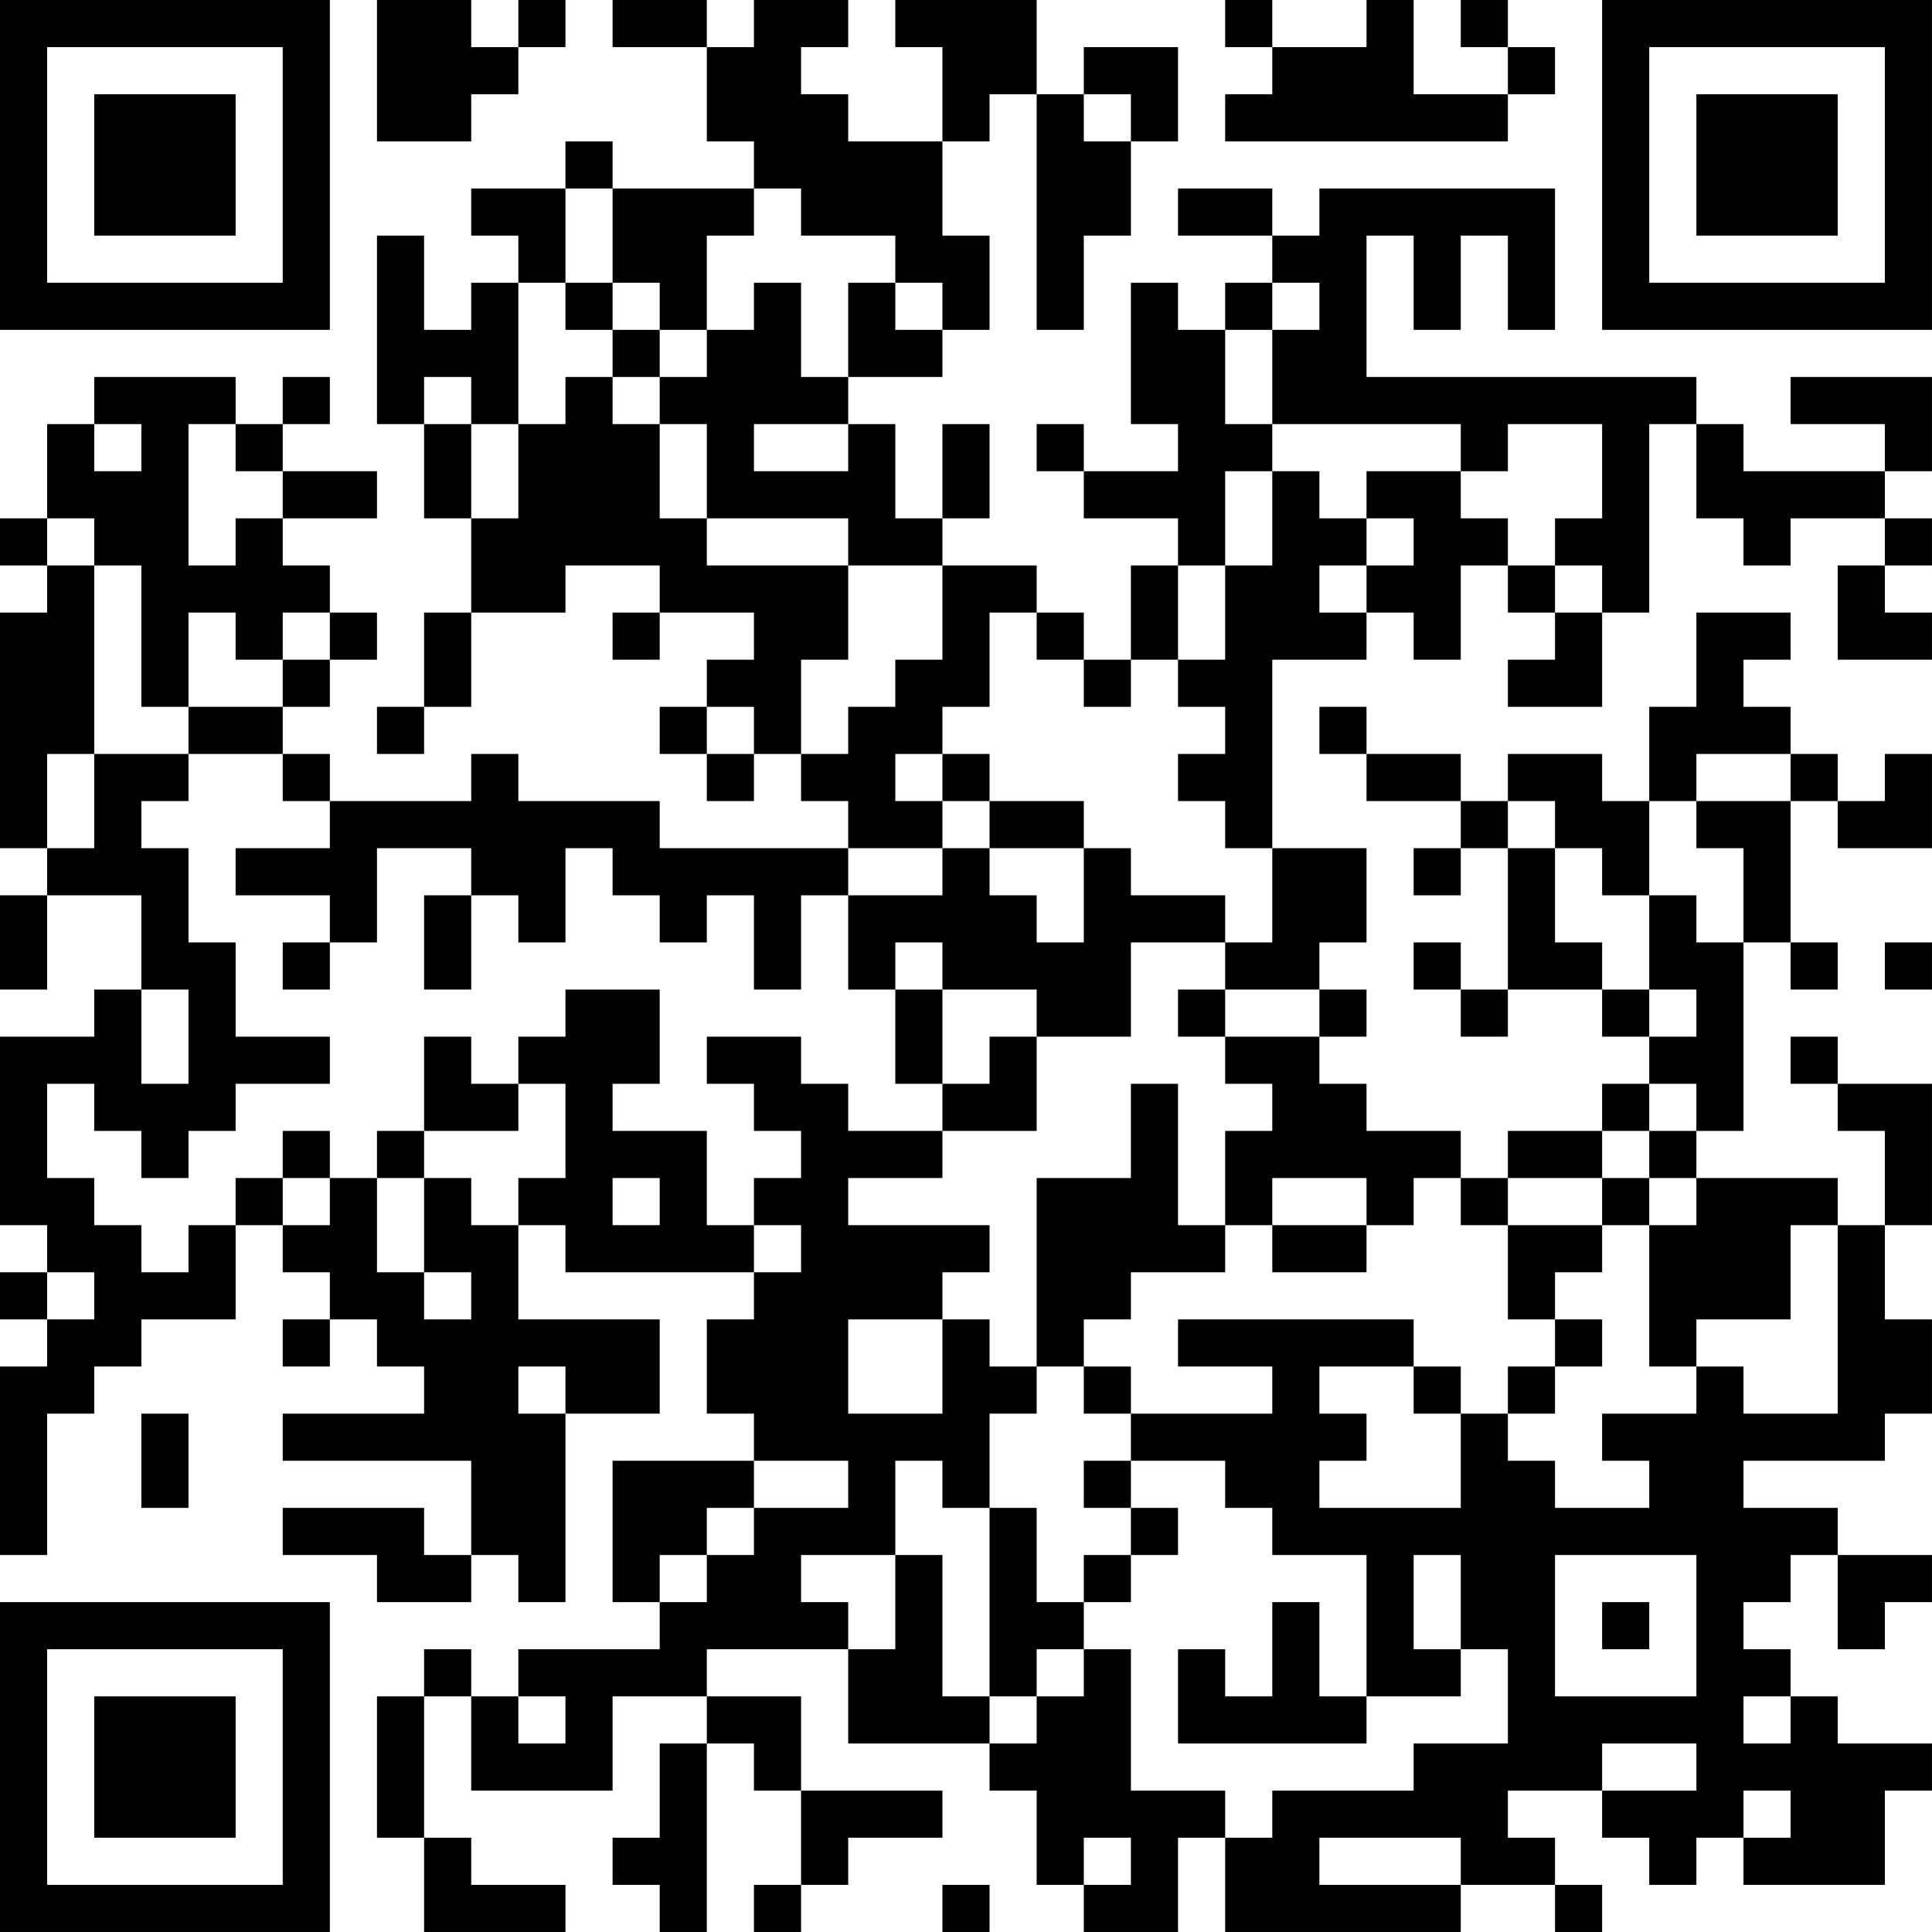 <?xml version="1.0" encoding="UTF-8"?>
<svg xmlns="http://www.w3.org/2000/svg" version="1.1" width="200" height="200" viewBox="0 0 200 200"><rect x="0" y="0" width="200" height="200" fill="#ffffff"/><g transform="scale(4.878)"><g transform="translate(0,0)"><path fill-rule="evenodd" d="M8 0L8 3L10 3L10 2L11 2L11 1L12 1L12 0L11 0L11 1L10 1L10 0ZM13 0L13 1L15 1L15 3L16 3L16 4L13 4L13 3L12 3L12 4L10 4L10 5L11 5L11 6L10 6L10 7L9 7L9 5L8 5L8 9L9 9L9 11L10 11L10 13L9 13L9 15L8 15L8 16L9 16L9 15L10 15L10 13L12 13L12 12L14 12L14 13L13 13L13 14L14 14L14 13L16 13L16 14L15 14L15 15L14 15L14 16L15 16L15 17L16 17L16 16L17 16L17 17L18 17L18 18L14 18L14 17L11 17L11 16L10 16L10 17L7 17L7 16L6 16L6 15L7 15L7 14L8 14L8 13L7 13L7 12L6 12L6 11L8 11L8 10L6 10L6 9L7 9L7 8L6 8L6 9L5 9L5 8L2 8L2 9L1 9L1 11L0 11L0 12L1 12L1 13L0 13L0 18L1 18L1 19L0 19L0 21L1 21L1 19L3 19L3 21L2 21L2 22L0 22L0 26L1 26L1 27L0 27L0 28L1 28L1 29L0 29L0 33L1 33L1 30L2 30L2 29L3 29L3 28L5 28L5 26L6 26L6 27L7 27L7 28L6 28L6 29L7 29L7 28L8 28L8 29L9 29L9 30L6 30L6 31L10 31L10 33L9 33L9 32L6 32L6 33L8 33L8 34L10 34L10 33L11 33L11 34L12 34L12 30L14 30L14 28L11 28L11 26L12 26L12 27L16 27L16 28L15 28L15 30L16 30L16 31L13 31L13 34L14 34L14 35L11 35L11 36L10 36L10 35L9 35L9 36L8 36L8 39L9 39L9 41L12 41L12 40L10 40L10 39L9 39L9 36L10 36L10 38L13 38L13 36L15 36L15 37L14 37L14 39L13 39L13 40L14 40L14 41L15 41L15 37L16 37L16 38L17 38L17 40L16 40L16 41L17 41L17 40L18 40L18 39L20 39L20 38L17 38L17 36L15 36L15 35L18 35L18 37L21 37L21 38L22 38L22 40L23 40L23 41L25 41L25 39L26 39L26 41L31 41L31 40L33 40L33 41L34 41L34 40L33 40L33 39L32 39L32 38L34 38L34 39L35 39L35 40L36 40L36 39L37 39L37 40L40 40L40 38L41 38L41 37L39 37L39 36L38 36L38 35L37 35L37 34L38 34L38 33L39 33L39 35L40 35L40 34L41 34L41 33L39 33L39 32L37 32L37 31L40 31L40 30L41 30L41 28L40 28L40 26L41 26L41 23L39 23L39 22L38 22L38 23L39 23L39 24L40 24L40 26L39 26L39 25L36 25L36 24L37 24L37 20L38 20L38 21L39 21L39 20L38 20L38 17L39 17L39 18L41 18L41 16L40 16L40 17L39 17L39 16L38 16L38 15L37 15L37 14L38 14L38 13L36 13L36 15L35 15L35 17L34 17L34 16L32 16L32 17L31 17L31 16L29 16L29 15L28 15L28 16L29 16L29 17L31 17L31 18L30 18L30 19L31 19L31 18L32 18L32 21L31 21L31 20L30 20L30 21L31 21L31 22L32 22L32 21L34 21L34 22L35 22L35 23L34 23L34 24L32 24L32 25L31 25L31 24L29 24L29 23L28 23L28 22L29 22L29 21L28 21L28 20L29 20L29 18L27 18L27 14L29 14L29 13L30 13L30 14L31 14L31 12L32 12L32 13L33 13L33 14L32 14L32 15L34 15L34 13L35 13L35 9L36 9L36 11L37 11L37 12L38 12L38 11L40 11L40 12L39 12L39 14L41 14L41 13L40 13L40 12L41 12L41 11L40 11L40 10L41 10L41 8L38 8L38 9L40 9L40 10L37 10L37 9L36 9L36 8L29 8L29 5L30 5L30 7L31 7L31 5L32 5L32 7L33 7L33 4L28 4L28 5L27 5L27 4L25 4L25 5L27 5L27 6L26 6L26 7L25 7L25 6L24 6L24 9L25 9L25 10L23 10L23 9L22 9L22 10L23 10L23 11L25 11L25 12L24 12L24 14L23 14L23 13L22 13L22 12L20 12L20 11L21 11L21 9L20 9L20 11L19 11L19 9L18 9L18 8L20 8L20 7L21 7L21 5L20 5L20 3L21 3L21 2L22 2L22 7L23 7L23 5L24 5L24 3L25 3L25 1L23 1L23 2L22 2L22 0L19 0L19 1L20 1L20 3L18 3L18 2L17 2L17 1L18 1L18 0L16 0L16 1L15 1L15 0ZM26 0L26 1L27 1L27 2L26 2L26 3L32 3L32 2L33 2L33 1L32 1L32 0L31 0L31 1L32 1L32 2L30 2L30 0L29 0L29 1L27 1L27 0ZM23 2L23 3L24 3L24 2ZM12 4L12 6L11 6L11 9L10 9L10 8L9 8L9 9L10 9L10 11L11 11L11 9L12 9L12 8L13 8L13 9L14 9L14 11L15 11L15 12L18 12L18 14L17 14L17 16L18 16L18 15L19 15L19 14L20 14L20 12L18 12L18 11L15 11L15 9L14 9L14 8L15 8L15 7L16 7L16 6L17 6L17 8L18 8L18 6L19 6L19 7L20 7L20 6L19 6L19 5L17 5L17 4L16 4L16 5L15 5L15 7L14 7L14 6L13 6L13 4ZM12 6L12 7L13 7L13 8L14 8L14 7L13 7L13 6ZM27 6L27 7L26 7L26 9L27 9L27 10L26 10L26 12L25 12L25 14L24 14L24 15L23 15L23 14L22 14L22 13L21 13L21 15L20 15L20 16L19 16L19 17L20 17L20 18L18 18L18 19L17 19L17 21L16 21L16 19L15 19L15 20L14 20L14 19L13 19L13 18L12 18L12 20L11 20L11 19L10 19L10 18L8 18L8 20L7 20L7 19L5 19L5 18L7 18L7 17L6 17L6 16L4 16L4 15L6 15L6 14L7 14L7 13L6 13L6 14L5 14L5 13L4 13L4 15L3 15L3 12L2 12L2 11L1 11L1 12L2 12L2 16L1 16L1 18L2 18L2 16L4 16L4 17L3 17L3 18L4 18L4 20L5 20L5 22L7 22L7 23L5 23L5 24L4 24L4 25L3 25L3 24L2 24L2 23L1 23L1 25L2 25L2 26L3 26L3 27L4 27L4 26L5 26L5 25L6 25L6 26L7 26L7 25L8 25L8 27L9 27L9 28L10 28L10 27L9 27L9 25L10 25L10 26L11 26L11 25L12 25L12 23L11 23L11 22L12 22L12 21L14 21L14 23L13 23L13 24L15 24L15 26L16 26L16 27L17 27L17 26L16 26L16 25L17 25L17 24L16 24L16 23L15 23L15 22L17 22L17 23L18 23L18 24L20 24L20 25L18 25L18 26L21 26L21 27L20 27L20 28L18 28L18 30L20 30L20 28L21 28L21 29L22 29L22 30L21 30L21 32L20 32L20 31L19 31L19 33L17 33L17 34L18 34L18 35L19 35L19 33L20 33L20 36L21 36L21 37L22 37L22 36L23 36L23 35L24 35L24 38L26 38L26 39L27 39L27 38L30 38L30 37L32 37L32 35L31 35L31 33L30 33L30 35L31 35L31 36L29 36L29 33L27 33L27 32L26 32L26 31L24 31L24 30L27 30L27 29L25 29L25 28L30 28L30 29L28 29L28 30L29 30L29 31L28 31L28 32L31 32L31 30L32 30L32 31L33 31L33 32L35 32L35 31L34 31L34 30L36 30L36 29L37 29L37 30L39 30L39 26L38 26L38 28L36 28L36 29L35 29L35 26L36 26L36 25L35 25L35 24L36 24L36 23L35 23L35 24L34 24L34 25L32 25L32 26L31 26L31 25L30 25L30 26L29 26L29 25L27 25L27 26L26 26L26 24L27 24L27 23L26 23L26 22L28 22L28 21L26 21L26 20L27 20L27 18L26 18L26 17L25 17L25 16L26 16L26 15L25 15L25 14L26 14L26 12L27 12L27 10L28 10L28 11L29 11L29 12L28 12L28 13L29 13L29 12L30 12L30 11L29 11L29 10L31 10L31 11L32 11L32 12L33 12L33 13L34 13L34 12L33 12L33 11L34 11L34 9L32 9L32 10L31 10L31 9L27 9L27 7L28 7L28 6ZM2 9L2 10L3 10L3 9ZM4 9L4 12L5 12L5 11L6 11L6 10L5 10L5 9ZM16 9L16 10L18 10L18 9ZM15 15L15 16L16 16L16 15ZM20 16L20 17L21 17L21 18L20 18L20 19L18 19L18 21L19 21L19 23L20 23L20 24L22 24L22 22L24 22L24 20L26 20L26 19L24 19L24 18L23 18L23 17L21 17L21 16ZM36 16L36 17L35 17L35 19L34 19L34 18L33 18L33 17L32 17L32 18L33 18L33 20L34 20L34 21L35 21L35 22L36 22L36 21L35 21L35 19L36 19L36 20L37 20L37 18L36 18L36 17L38 17L38 16ZM21 18L21 19L22 19L22 20L23 20L23 18ZM9 19L9 21L10 21L10 19ZM6 20L6 21L7 21L7 20ZM19 20L19 21L20 21L20 23L21 23L21 22L22 22L22 21L20 21L20 20ZM40 20L40 21L41 21L41 20ZM3 21L3 23L4 23L4 21ZM25 21L25 22L26 22L26 21ZM9 22L9 24L8 24L8 25L9 25L9 24L11 24L11 23L10 23L10 22ZM24 23L24 25L22 25L22 29L23 29L23 30L24 30L24 29L23 29L23 28L24 28L24 27L26 27L26 26L25 26L25 23ZM6 24L6 25L7 25L7 24ZM13 25L13 26L14 26L14 25ZM34 25L34 26L32 26L32 28L33 28L33 29L32 29L32 30L33 30L33 29L34 29L34 28L33 28L33 27L34 27L34 26L35 26L35 25ZM27 26L27 27L29 27L29 26ZM1 27L1 28L2 28L2 27ZM11 29L11 30L12 30L12 29ZM30 29L30 30L31 30L31 29ZM3 30L3 32L4 32L4 30ZM16 31L16 32L15 32L15 33L14 33L14 34L15 34L15 33L16 33L16 32L18 32L18 31ZM23 31L23 32L24 32L24 33L23 33L23 34L22 34L22 32L21 32L21 36L22 36L22 35L23 35L23 34L24 34L24 33L25 33L25 32L24 32L24 31ZM33 33L33 36L36 36L36 33ZM27 34L27 36L26 36L26 35L25 35L25 37L29 37L29 36L28 36L28 34ZM34 34L34 35L35 35L35 34ZM11 36L11 37L12 37L12 36ZM37 36L37 37L38 37L38 36ZM34 37L34 38L36 38L36 37ZM37 38L37 39L38 39L38 38ZM23 39L23 40L24 40L24 39ZM28 39L28 40L31 40L31 39ZM20 40L20 41L21 41L21 40ZM0 0L0 7L7 7L7 0ZM1 1L1 6L6 6L6 1ZM2 2L2 5L5 5L5 2ZM34 0L34 7L41 7L41 0ZM35 1L35 6L40 6L40 1ZM36 2L36 5L39 5L39 2ZM0 34L0 41L7 41L7 34ZM1 35L1 40L6 40L6 35ZM2 36L2 39L5 39L5 36Z" fill="#000000"/></g></g></svg>
